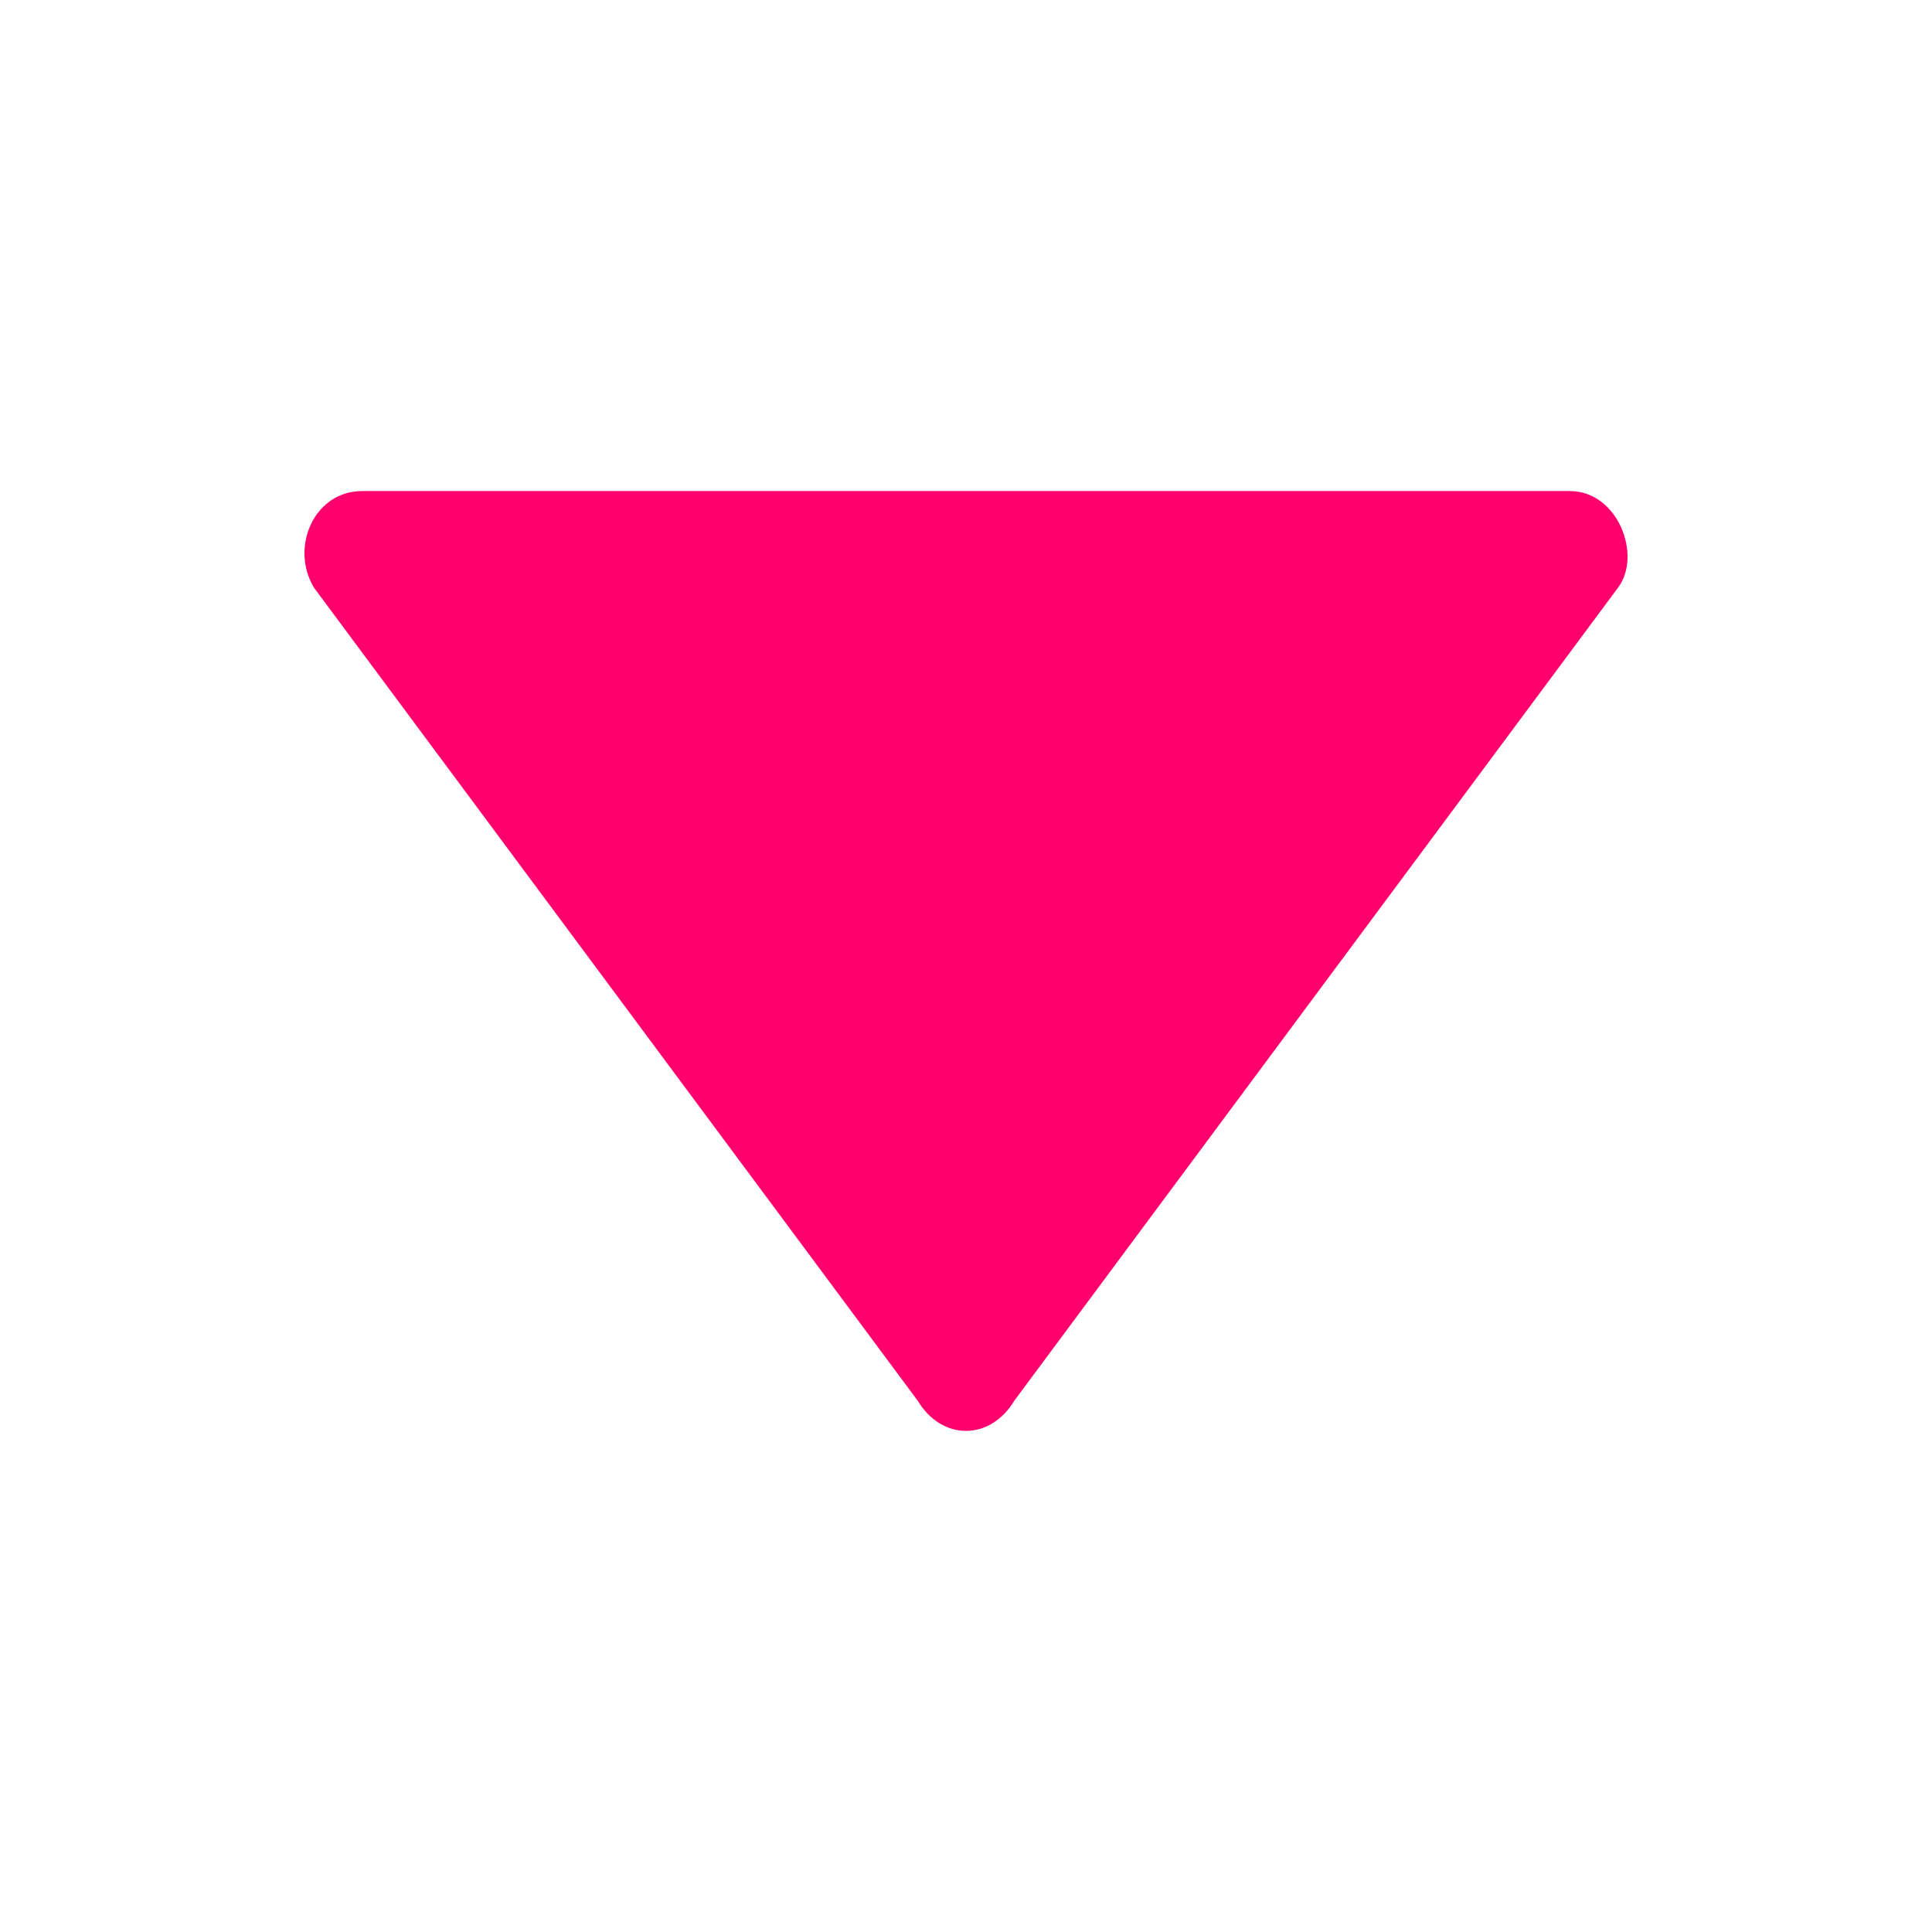<?xml version="1.0" encoding="utf-8"?>
<!-- Generator: Adobe Illustrator 25.2.0, SVG Export Plug-In . SVG Version: 6.00 Build 0)  -->
<svg version="1.1" id="Layer_1" xmlns="http://www.w3.org/2000/svg" xmlns:xlink="http://www.w3.org/1999/xlink" x="0px" y="0px"
	 viewBox="0 0 24 24" style="enable-background:new 0 0 24 24;" xml:space="preserve">
<style type="text/css">
	.st0{fill:#FF006D;}
</style>
<path class="st0" d="M4.5,6.1h15c0.6,0,0.9,0.8,0.6,1.2l-7.5,10.1c-0.3,0.5-0.9,0.5-1.2,0L3.9,7.3C3.6,6.8,3.9,6.1,4.5,6.1z"/>
</svg>
